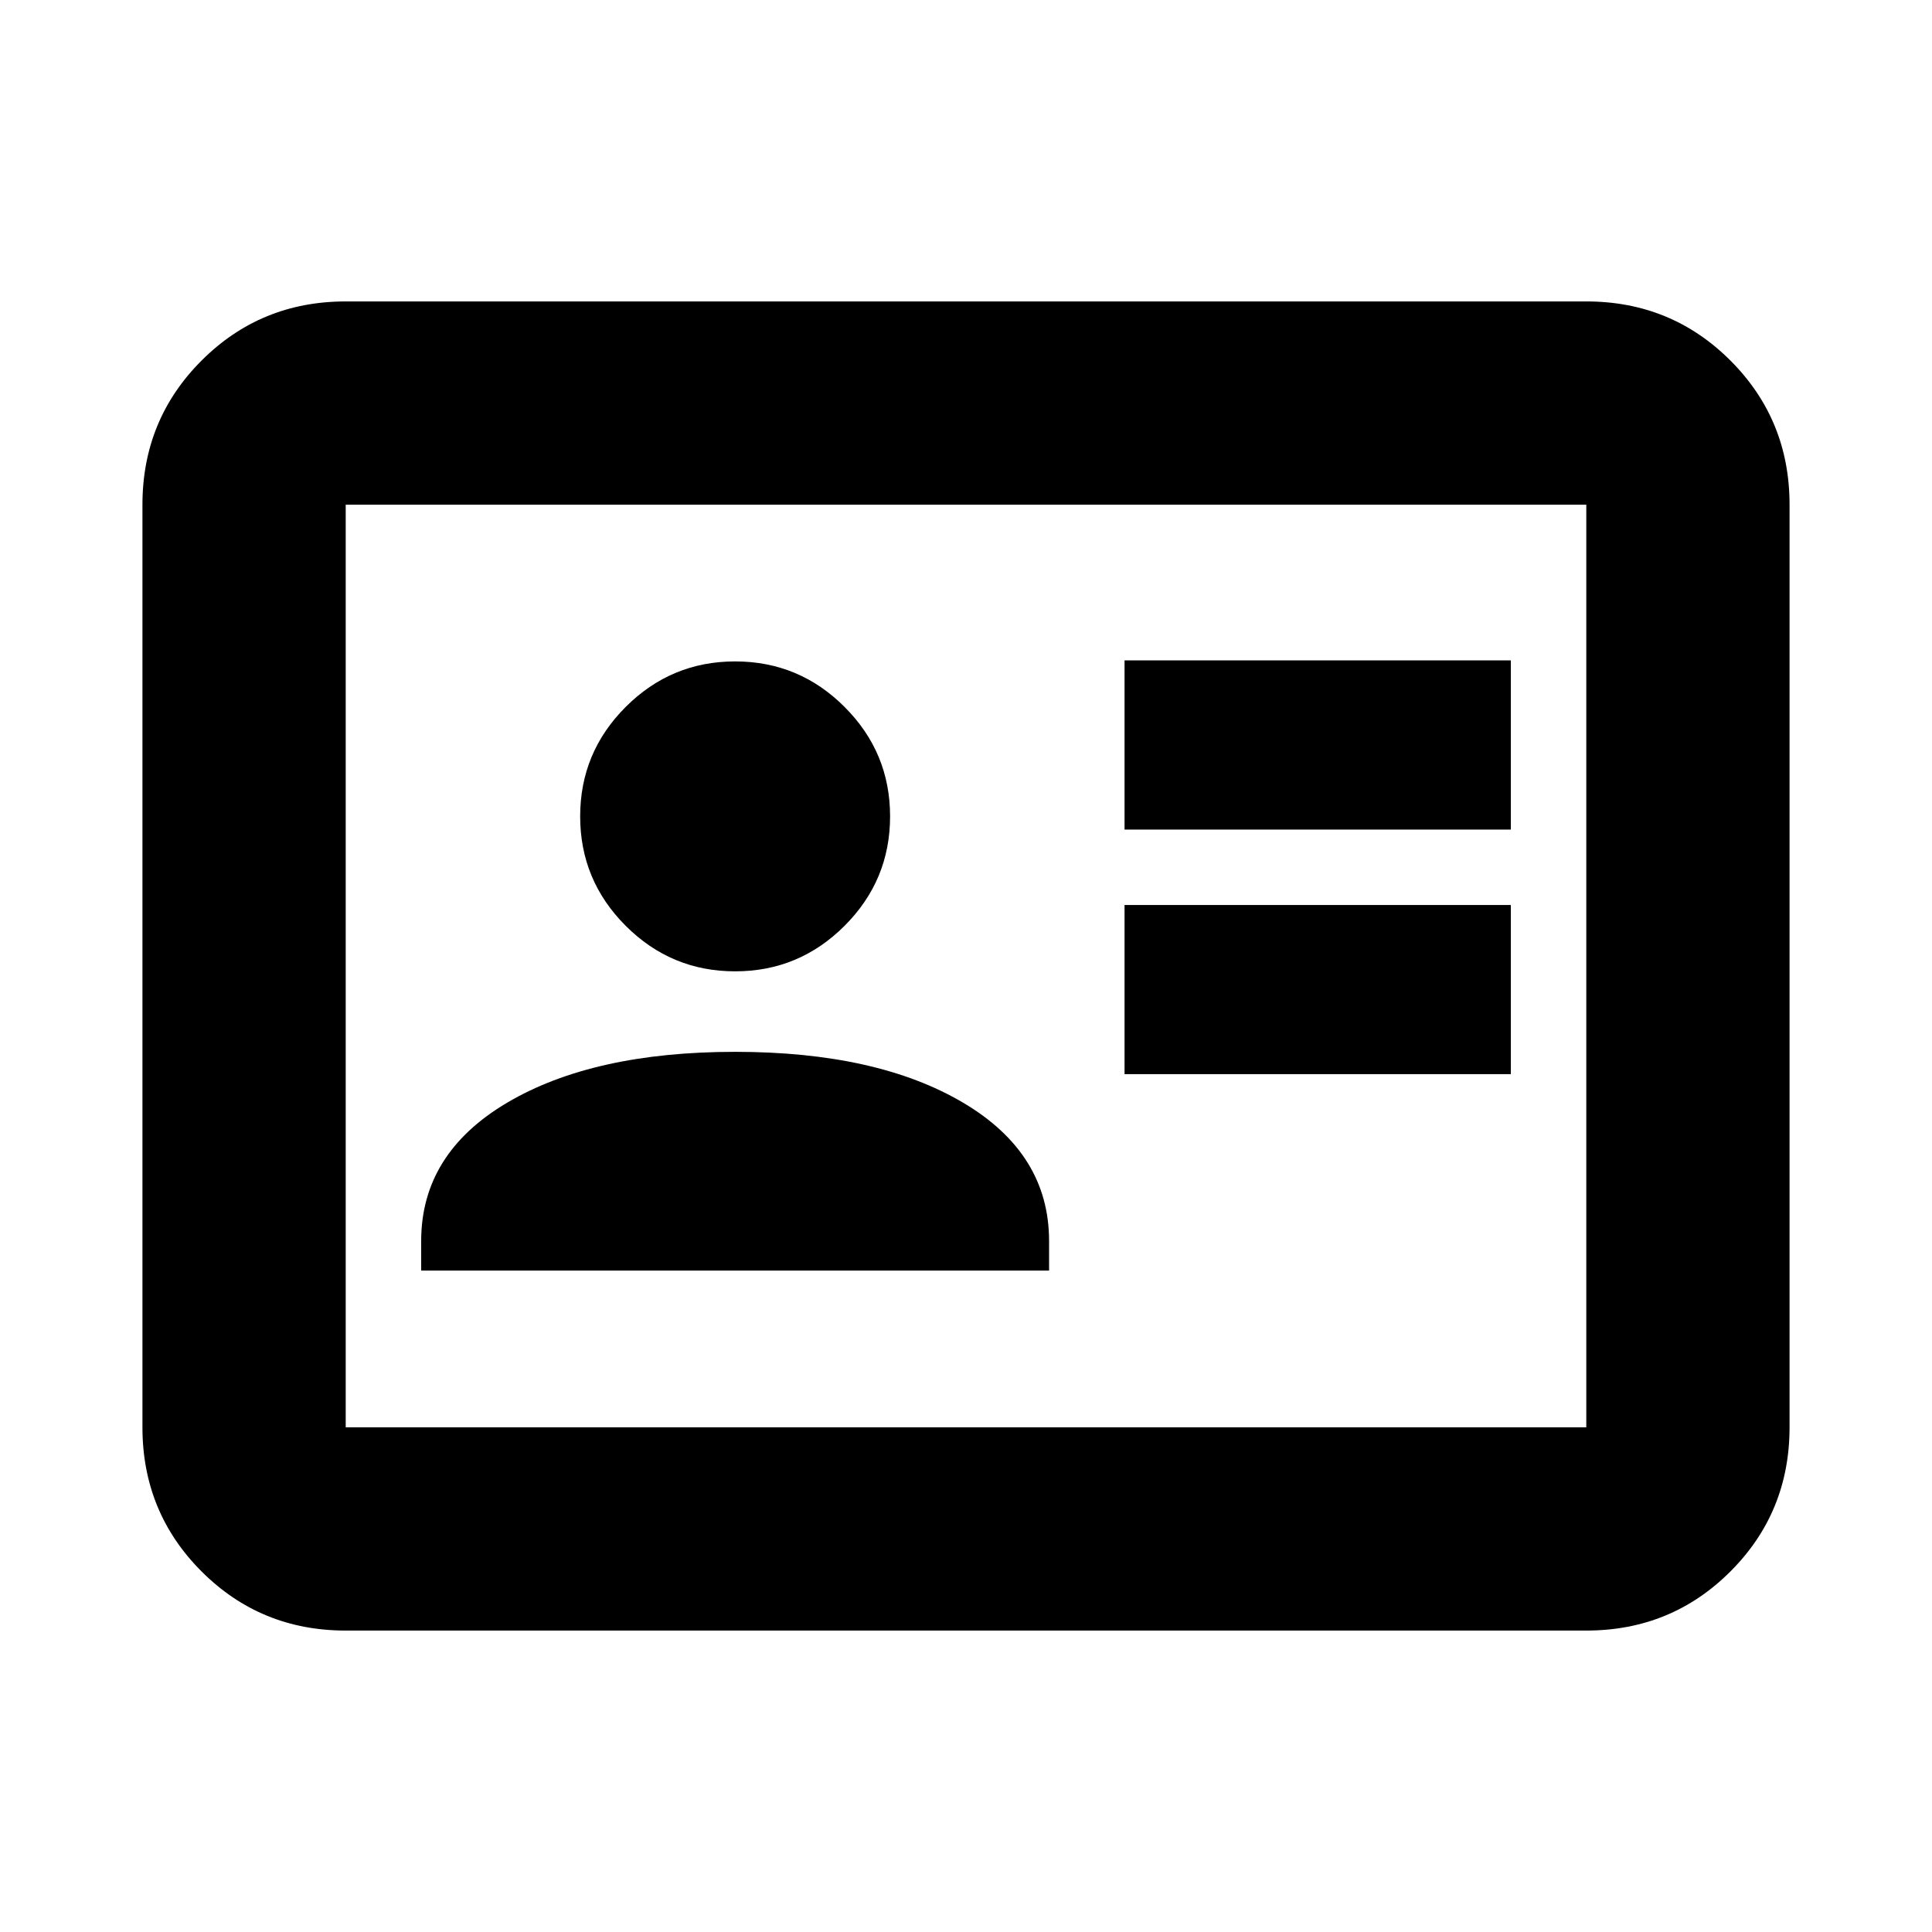 <svg xmlns="http://www.w3.org/2000/svg" height="24" viewBox="0 -960 960 960" width="24"><path d="M558.78-426.26h191.94v-84.04H558.78v84.04Zm0-121.54h191.94v-84.05H558.78v84.05Zm-349.5 219.15h312v-14.7q0-43.5-42.75-68.75t-113.25-25.25q-70.5 0-113.25 25.25t-42.75 68.75v14.7Zm156-148.7q31.77 0 54.38-22.62 22.62-22.62 22.62-54.38t-22.62-54.38q-22.61-22.62-54.38-22.62-31.76 0-54.38 22.62t-22.62 54.38q0 31.76 22.62 54.38t54.38 22.62Zm-193.5 327.57q-42.24 0-71.62-29.38-29.38-29.38-29.38-71.62v-458.44q0-42.24 29.38-71.62 29.38-29.38 71.62-29.38h616.44q42.24 0 71.62 29.38 29.38 29.38 29.38 71.62v458.44q0 42.24-29.38 71.62-29.38 29.38-71.62 29.38H171.78Zm0-101h616.44v-458.44H171.78v458.44Zm0 0v-458.44 458.44Z"/></svg>